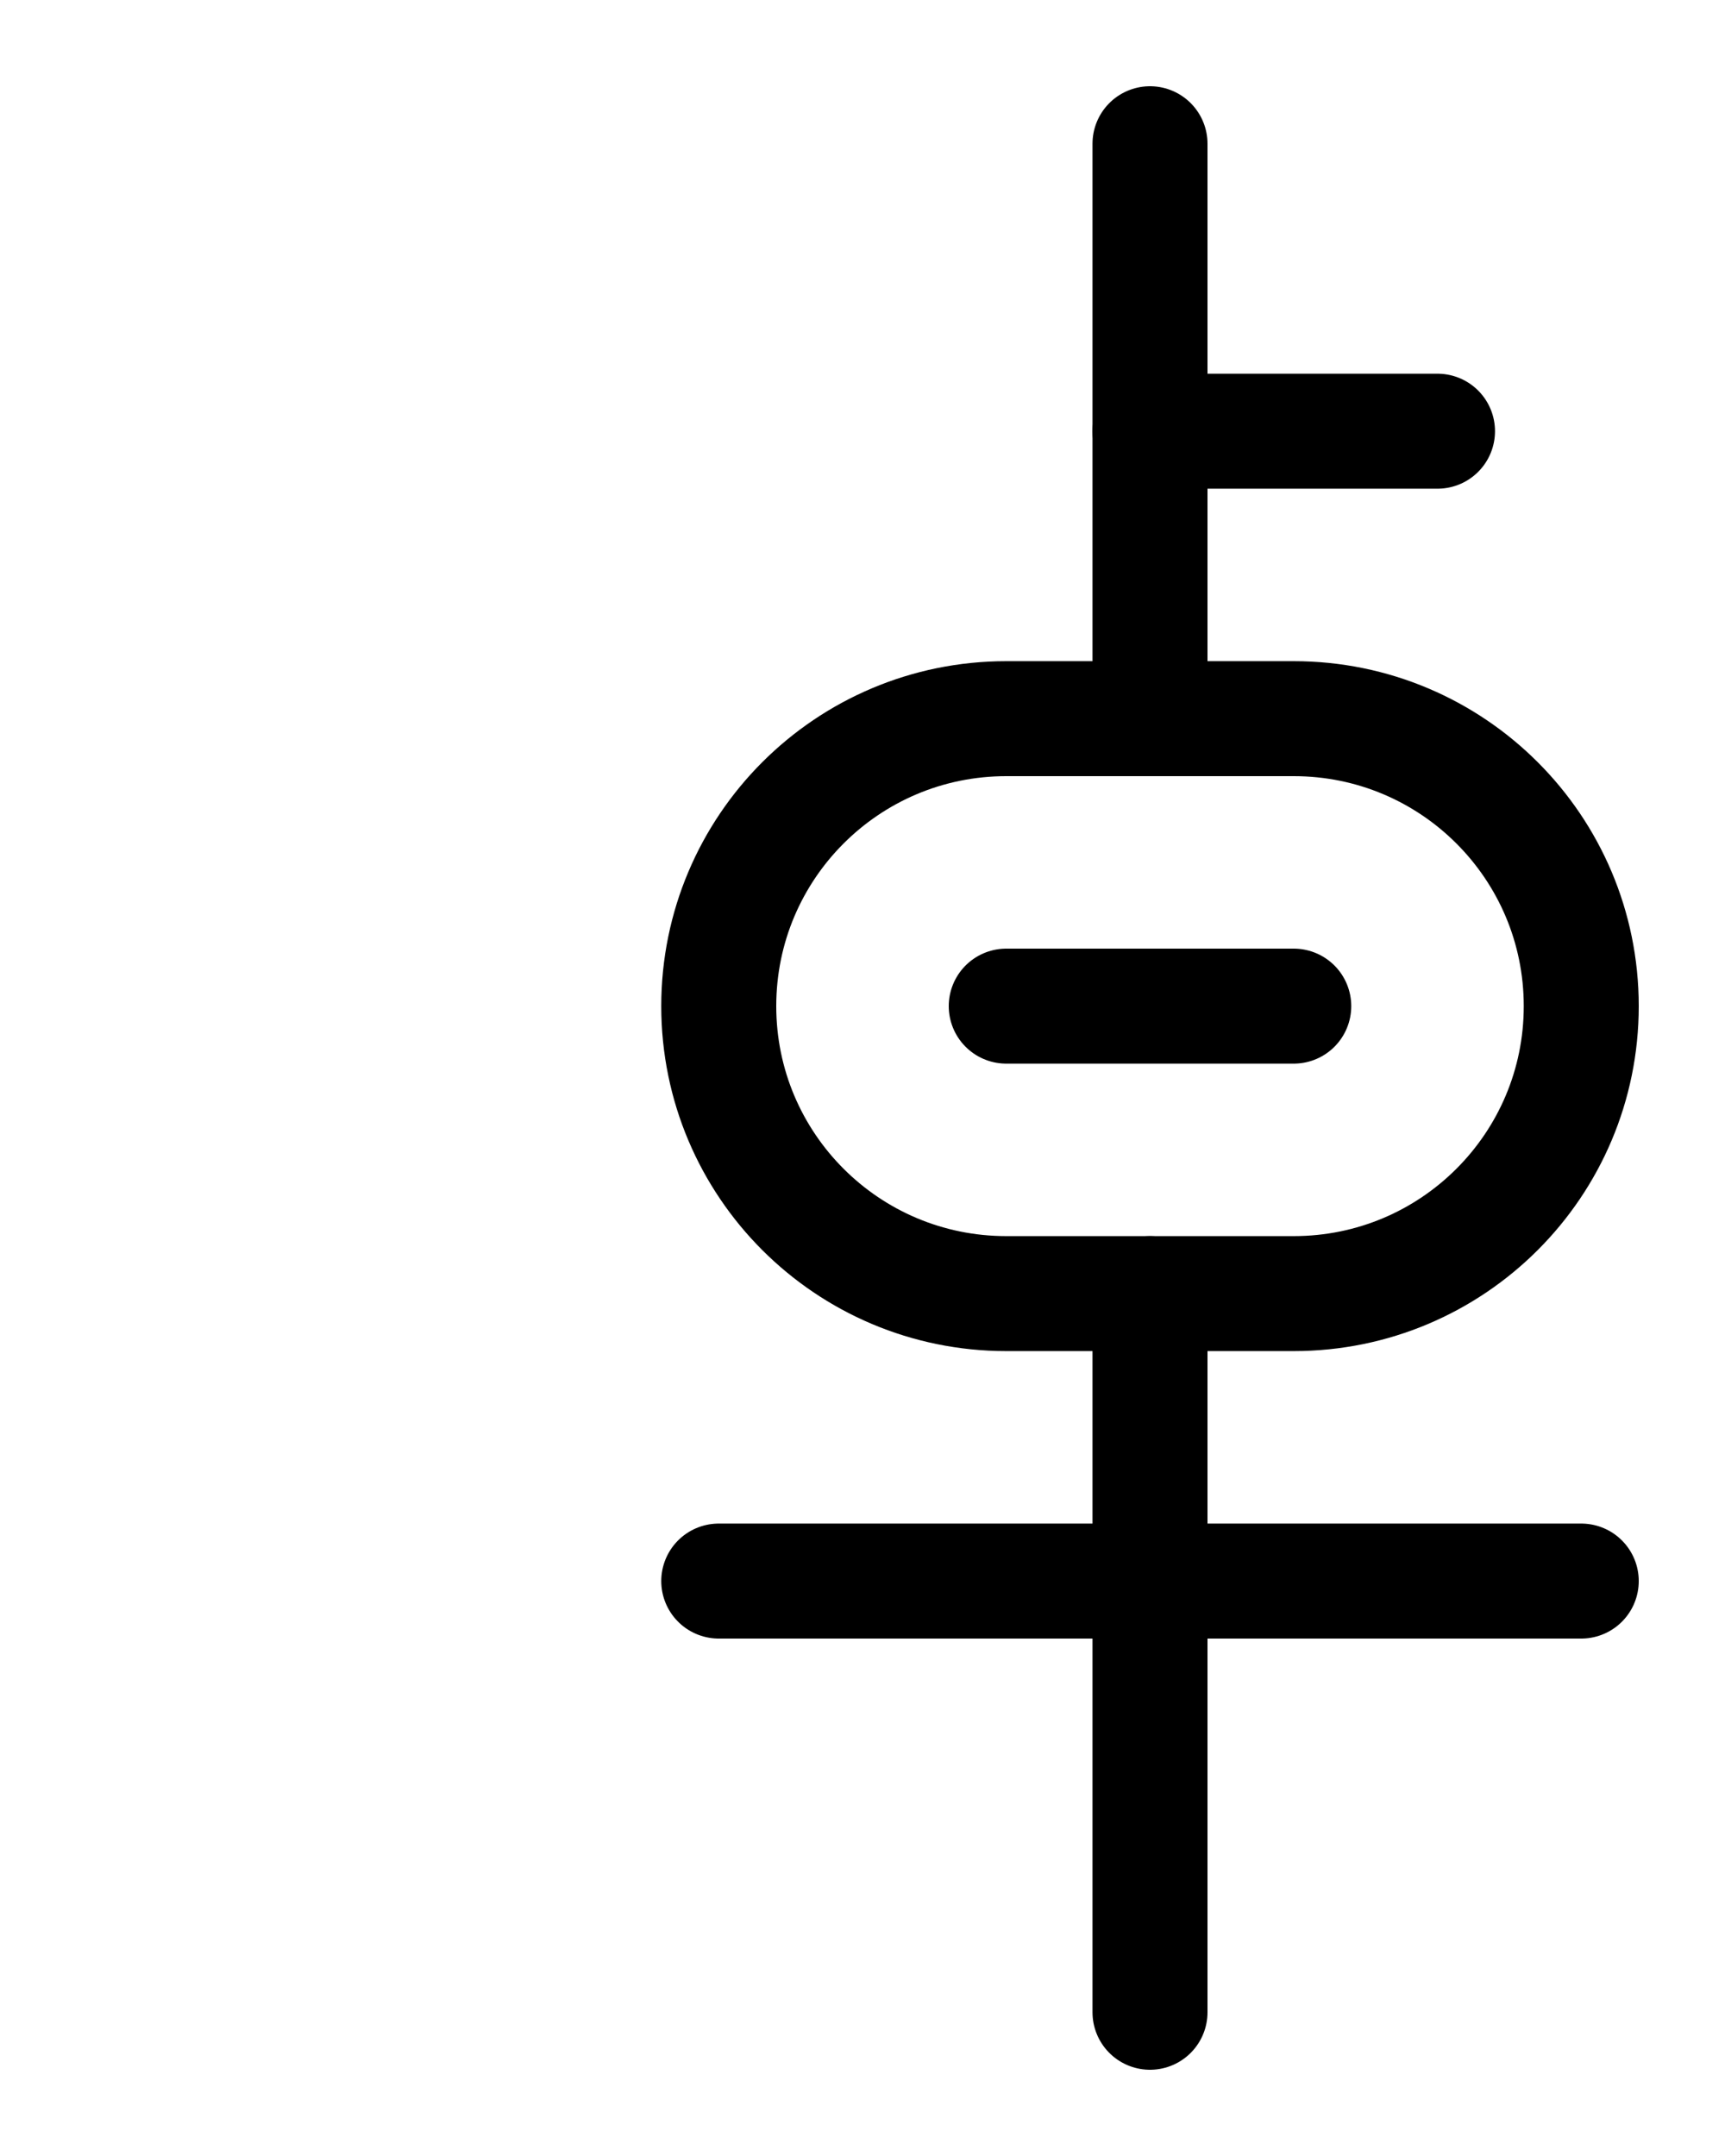 <?xml version="1.0" encoding="utf-8"?>
<!-- Generator: Adobe Illustrator 26.0.0, SVG Export Plug-In . SVG Version: 6.00 Build 0)  -->
<svg version="1.1" id="图层_1" xmlns="http://www.w3.org/2000/svg" xmlns:xlink="http://www.w3.org/1999/xlink" x="0px" y="0px"
	 viewBox="0 0 720 900" style="enable-background:new 0 0 720 900;" xml:space="preserve">
<style type="text/css">
	.st0{fill:none;stroke:#000000;stroke-width:48;stroke-linecap:round;stroke-linejoin:round;stroke-miterlimit:10;}
</style>
<line class="st0" x1="420" y1="420" x2="540" y2="420"/>
<line class="st0" x1="300" y1="660" x2="660" y2="660"/>
<line class="st0" x1="480" y1="540" x2="480" y2="840"/>
<path class="st0" d="M540,540H420c-66.3,0-120-53.7-120-120v0c0-66.3,53.7-120,120-120h120c66.3,0,120,53.7,120,120v0
	C660,486.3,606.3,540,540,540z"/>
<line class="st0" x1="480" y1="300" x2="480" y2="60"/>
<line class="st0" x1="480" y1="180" x2="600" y2="180"/>
</svg>
